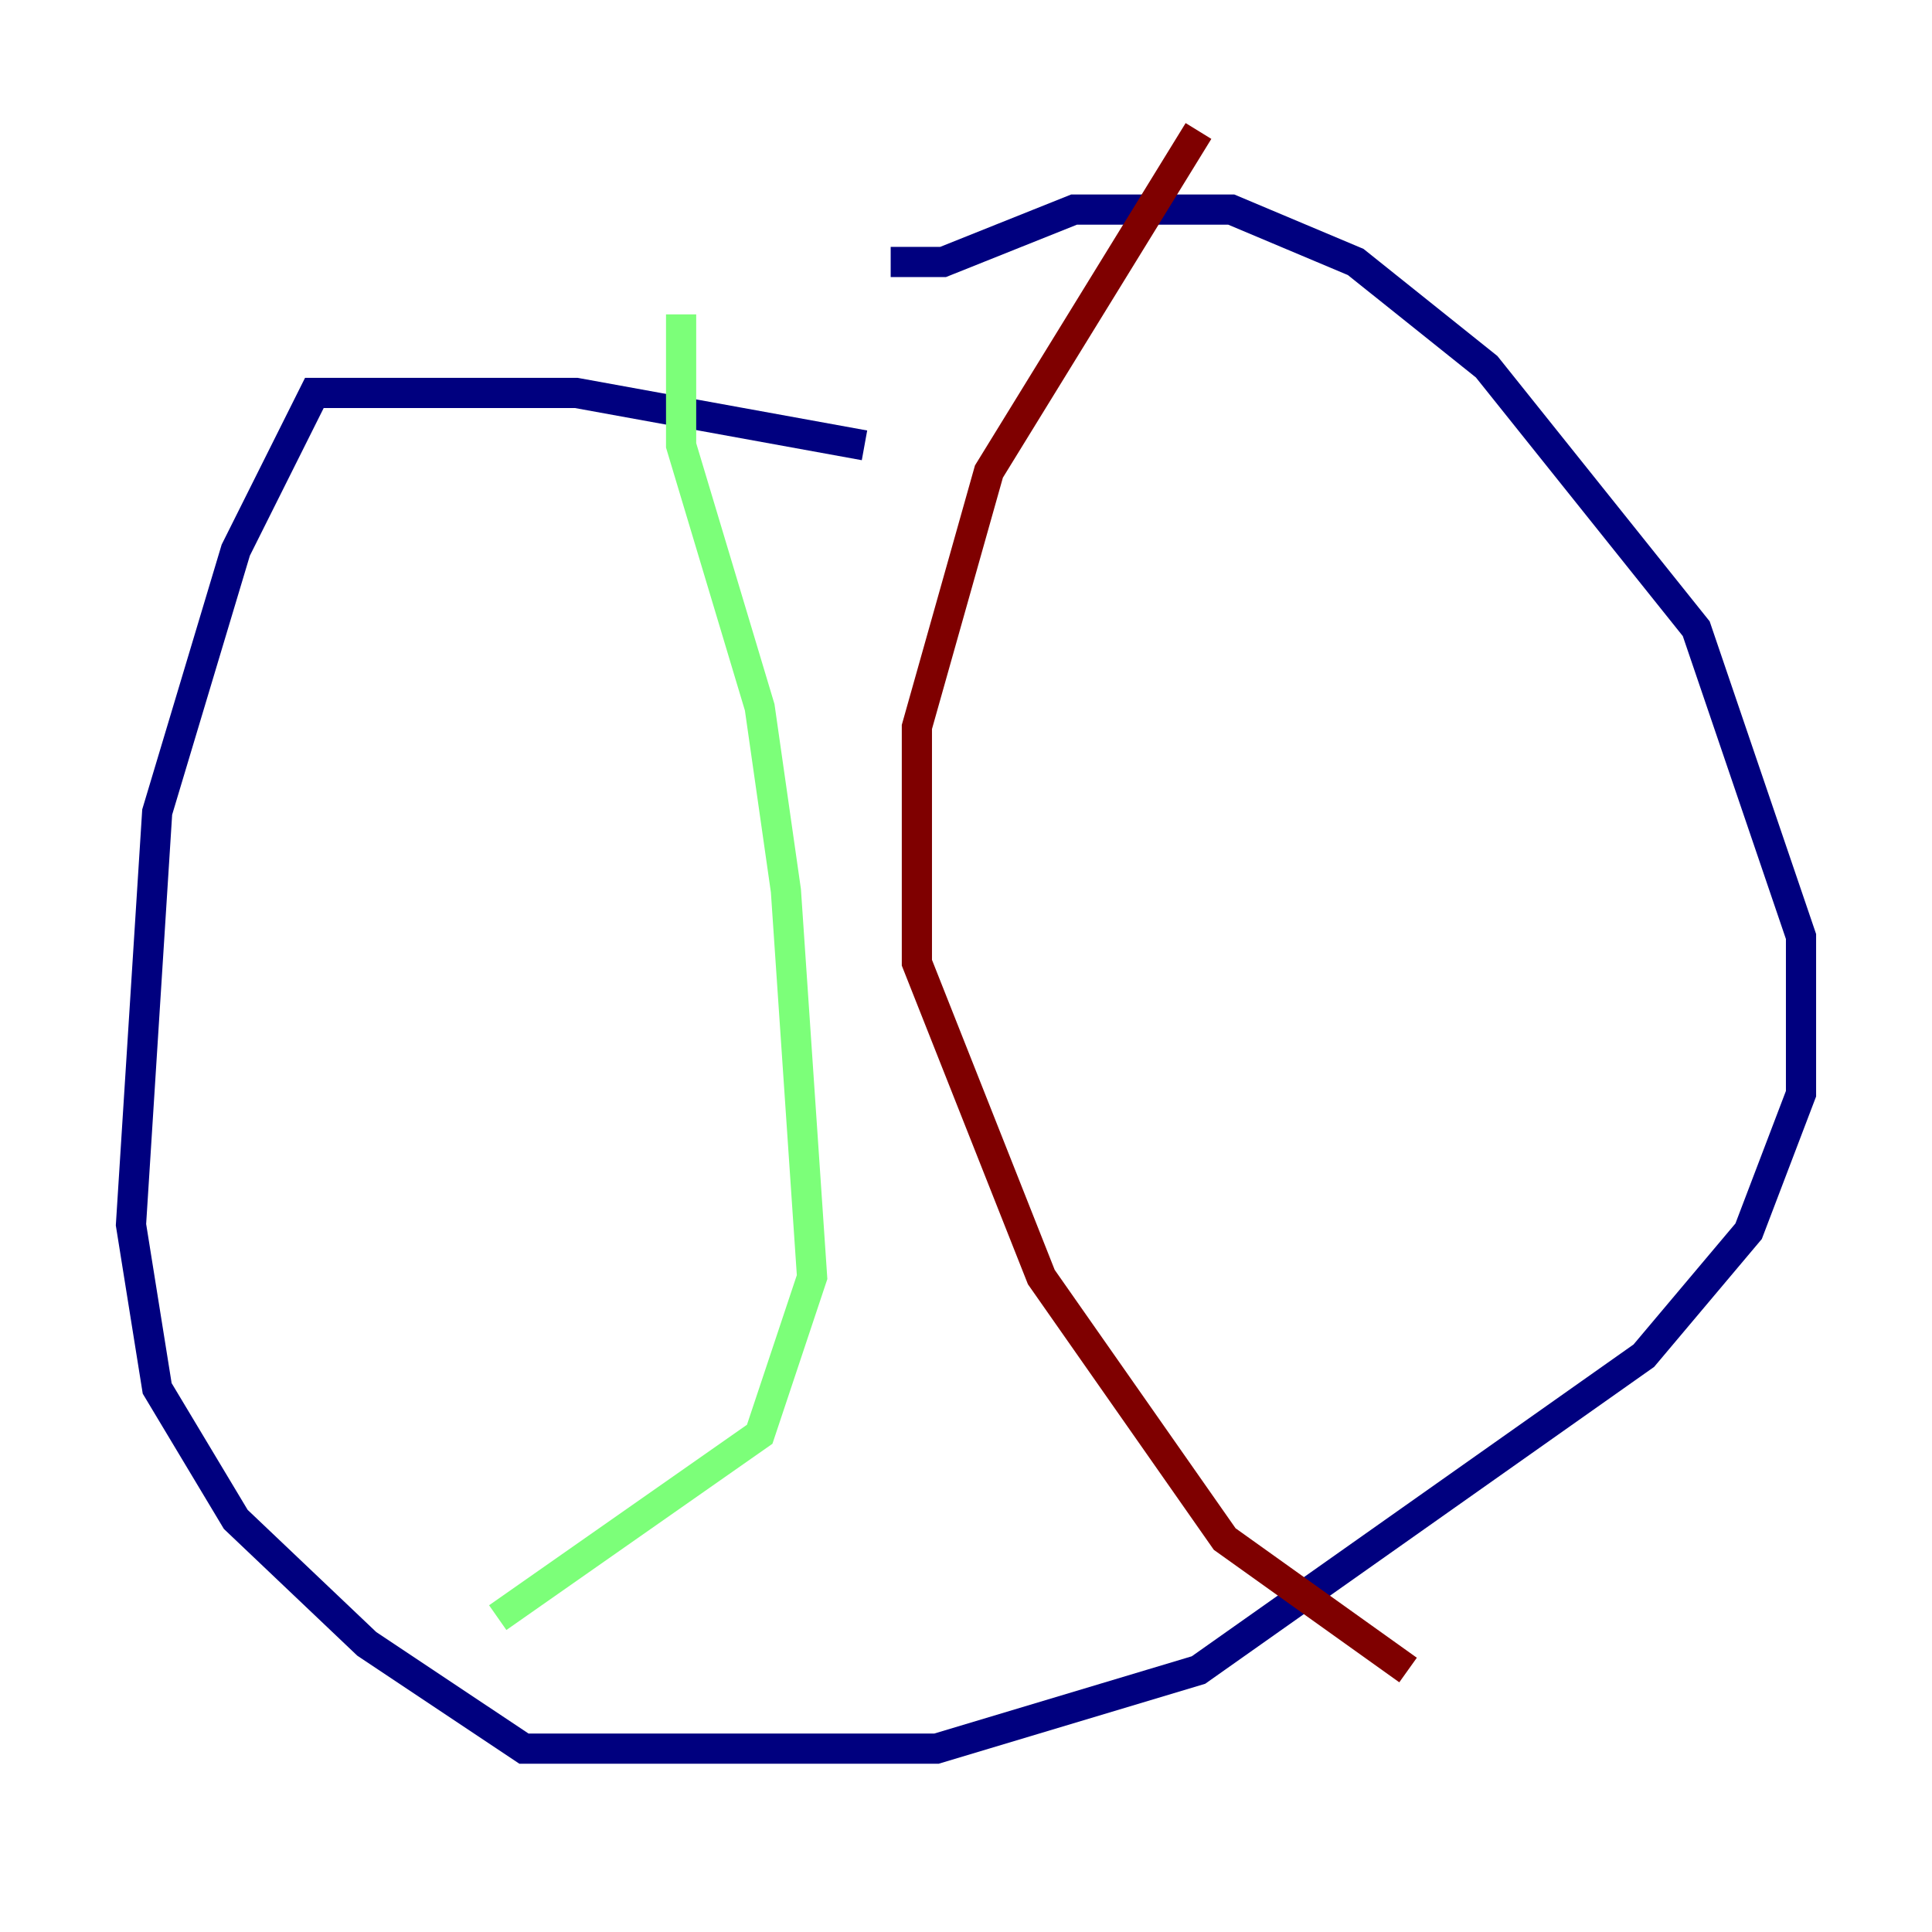 <?xml version="1.0" encoding="utf-8" ?>
<svg baseProfile="tiny" height="128" version="1.2" viewBox="0,0,128,128" width="128" xmlns="http://www.w3.org/2000/svg" xmlns:ev="http://www.w3.org/2001/xml-events" xmlns:xlink="http://www.w3.org/1999/xlink"><defs /><polyline fill="none" points="57.275,29.505 38.183,26.034 20.827,26.034 15.62,36.447 10.414,53.803 8.678,81.139 10.414,91.986 15.62,100.664 24.298,108.909 34.712,115.851 62.047,115.851 79.403,110.644 108.909,89.817 115.851,81.573 119.322,72.461 119.322,62.047 112.38,41.654 98.495,24.298 89.817,17.356 81.573,13.885 71.159,13.885 62.481,17.356 59.01,17.356" stroke="#00007f" stroke-width="2" /><polyline fill="none" points="45.125,20.827 45.125,29.505 50.332,46.861 52.068,59.01 53.803,84.61 50.332,95.024 32.976,107.173" stroke="#7cff79" stroke-width="2" /><polyline fill="none" points="79.403,8.678 65.519,31.241 60.746,48.163 60.746,63.783 68.99,84.61 81.139,101.966 93.288,110.644" stroke="#7f0000" stroke-width="2" /></svg>